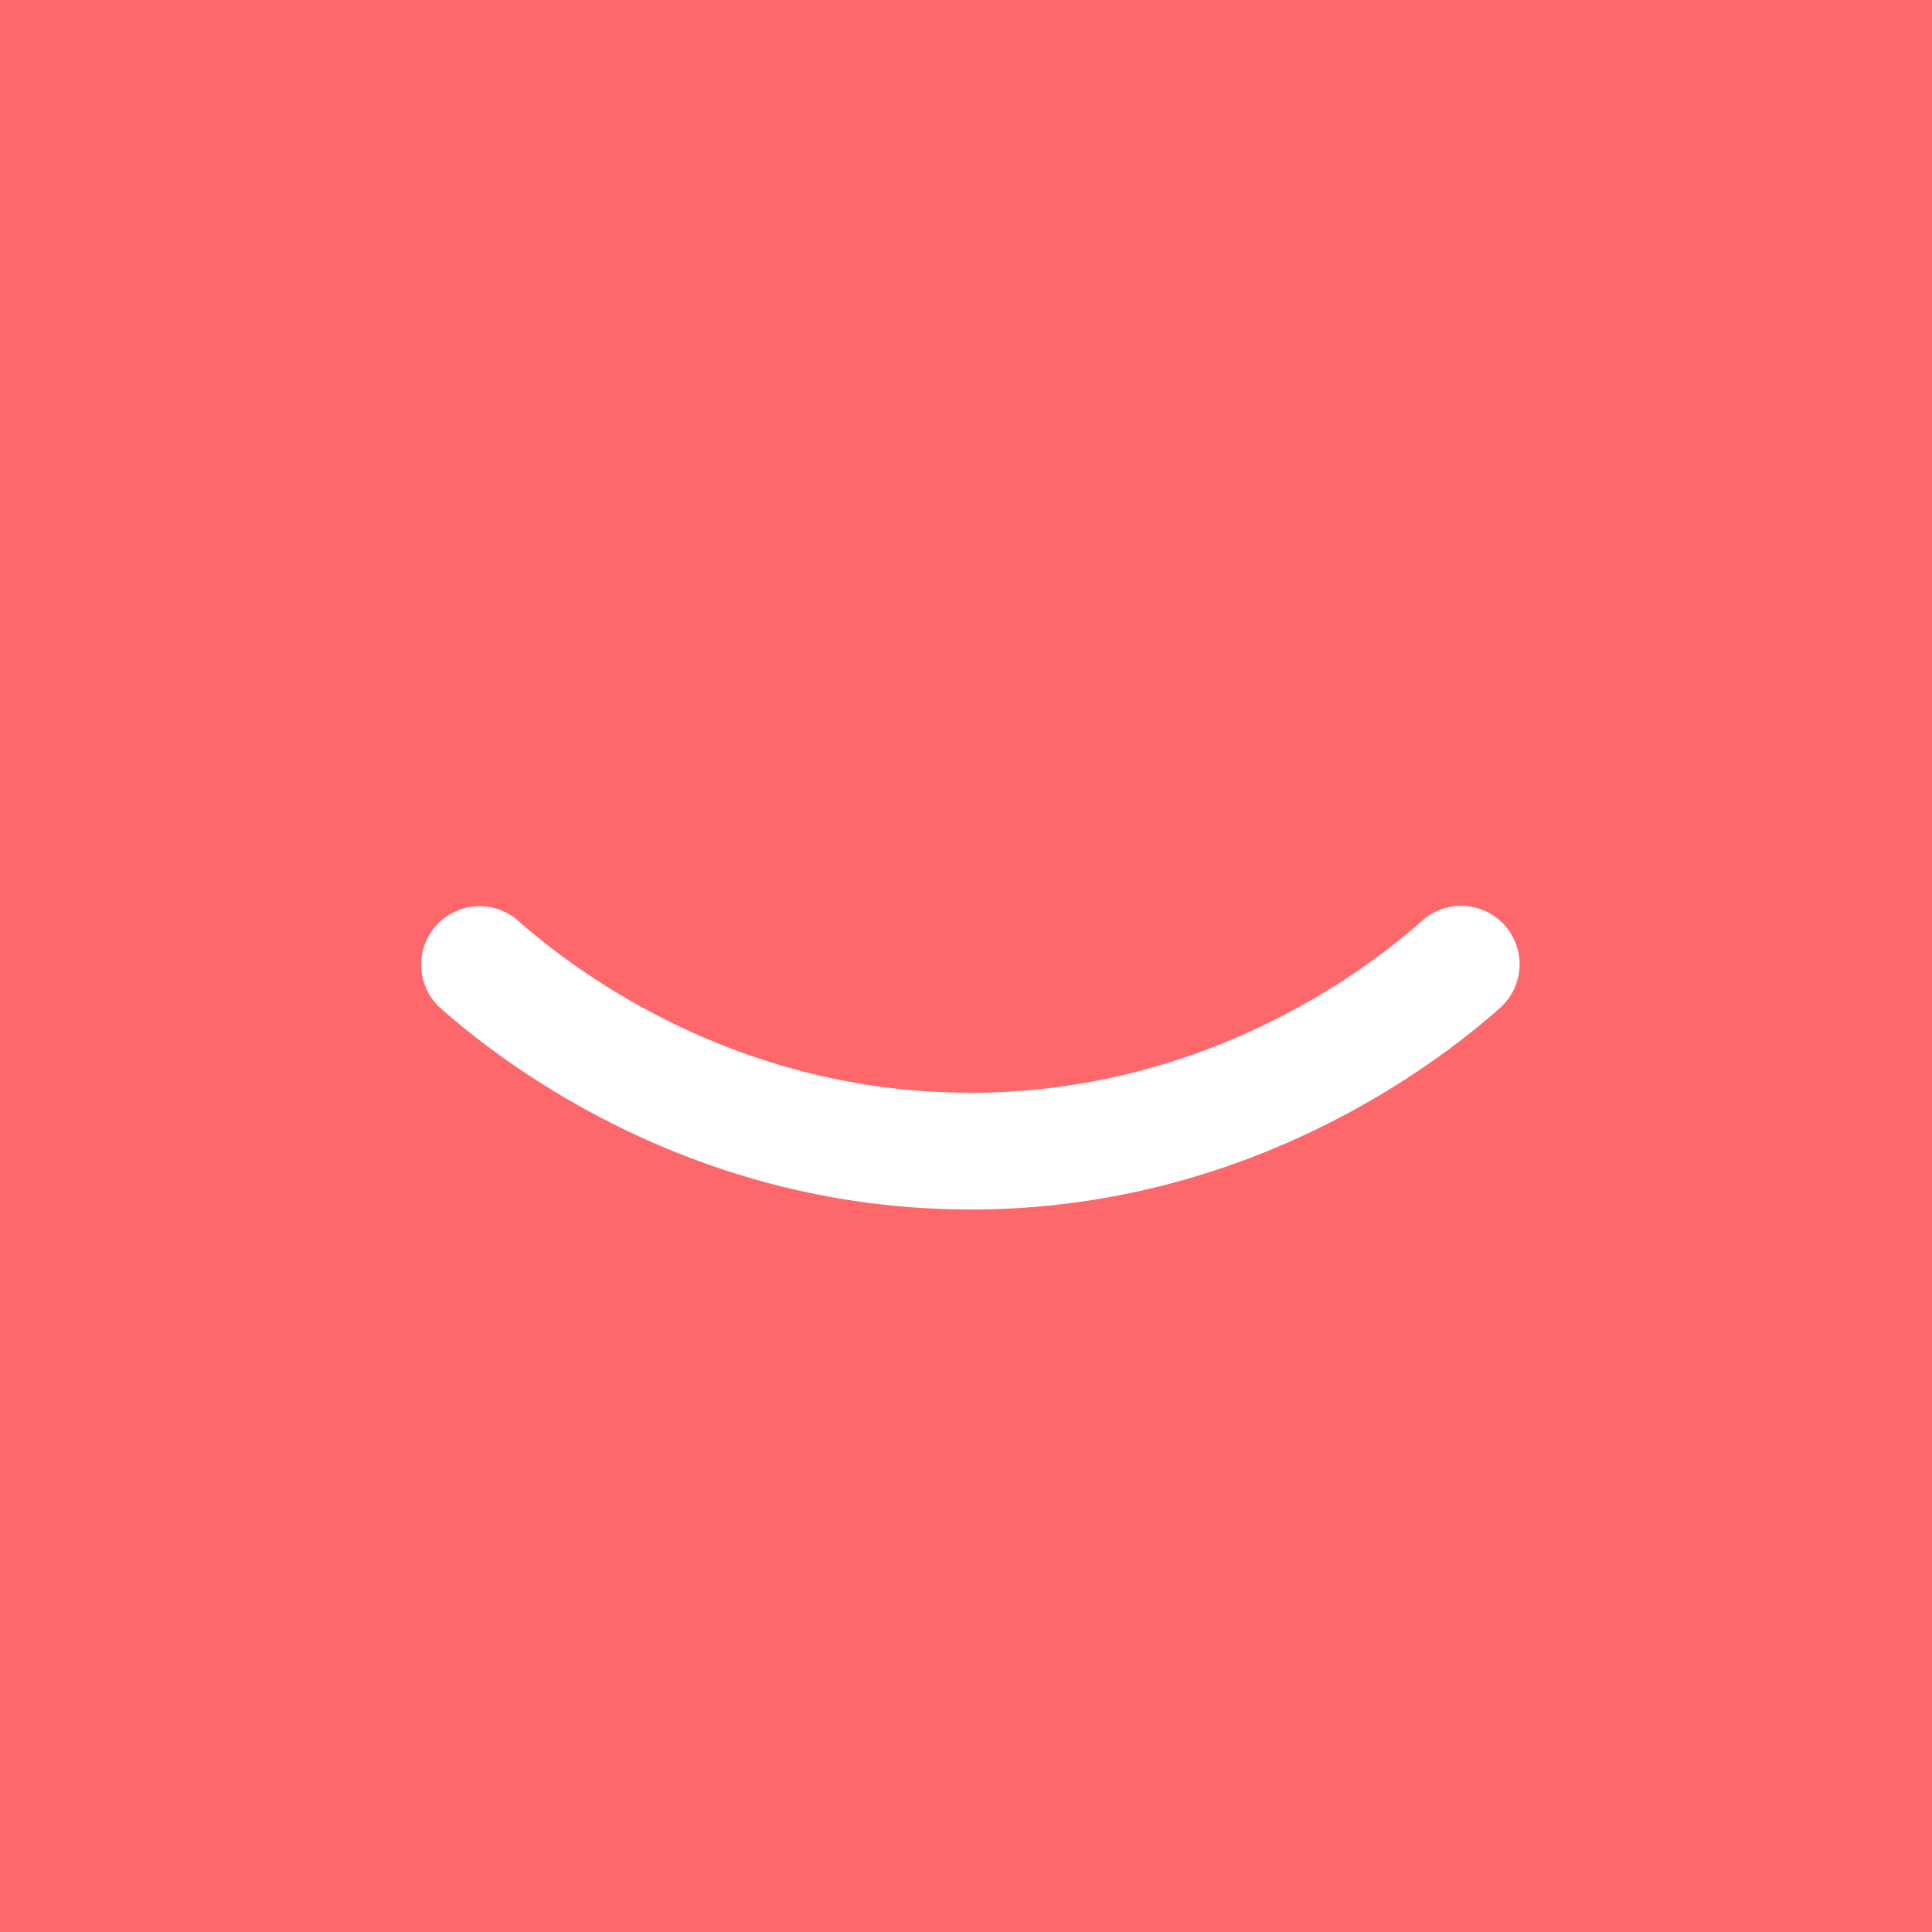 <svg xmlns="http://www.w3.org/2000/svg" viewBox="0 0 1000 1000"><defs><style>.a{fill:#ff686b;}.b{fill:#fff;}</style></defs><title>clear-notext-avatar</title><rect class="a" width="1000" height="1000"/><path class="b" d="M502,626C361,626,263.47,553.27,227.84,521.66a30.26,30.26,0,0,1,40.26-45.18c30.45,27,113.64,89.11,234.07,89.11h5.08c118-1.73,199.4-62.85,228.91-89.07A30.26,30.26,0,0,1,758,468.91a30.25,30.25,0,0,1,18.4,52.79C741.84,552.39,646.49,624,508.25,626Z"/></svg>